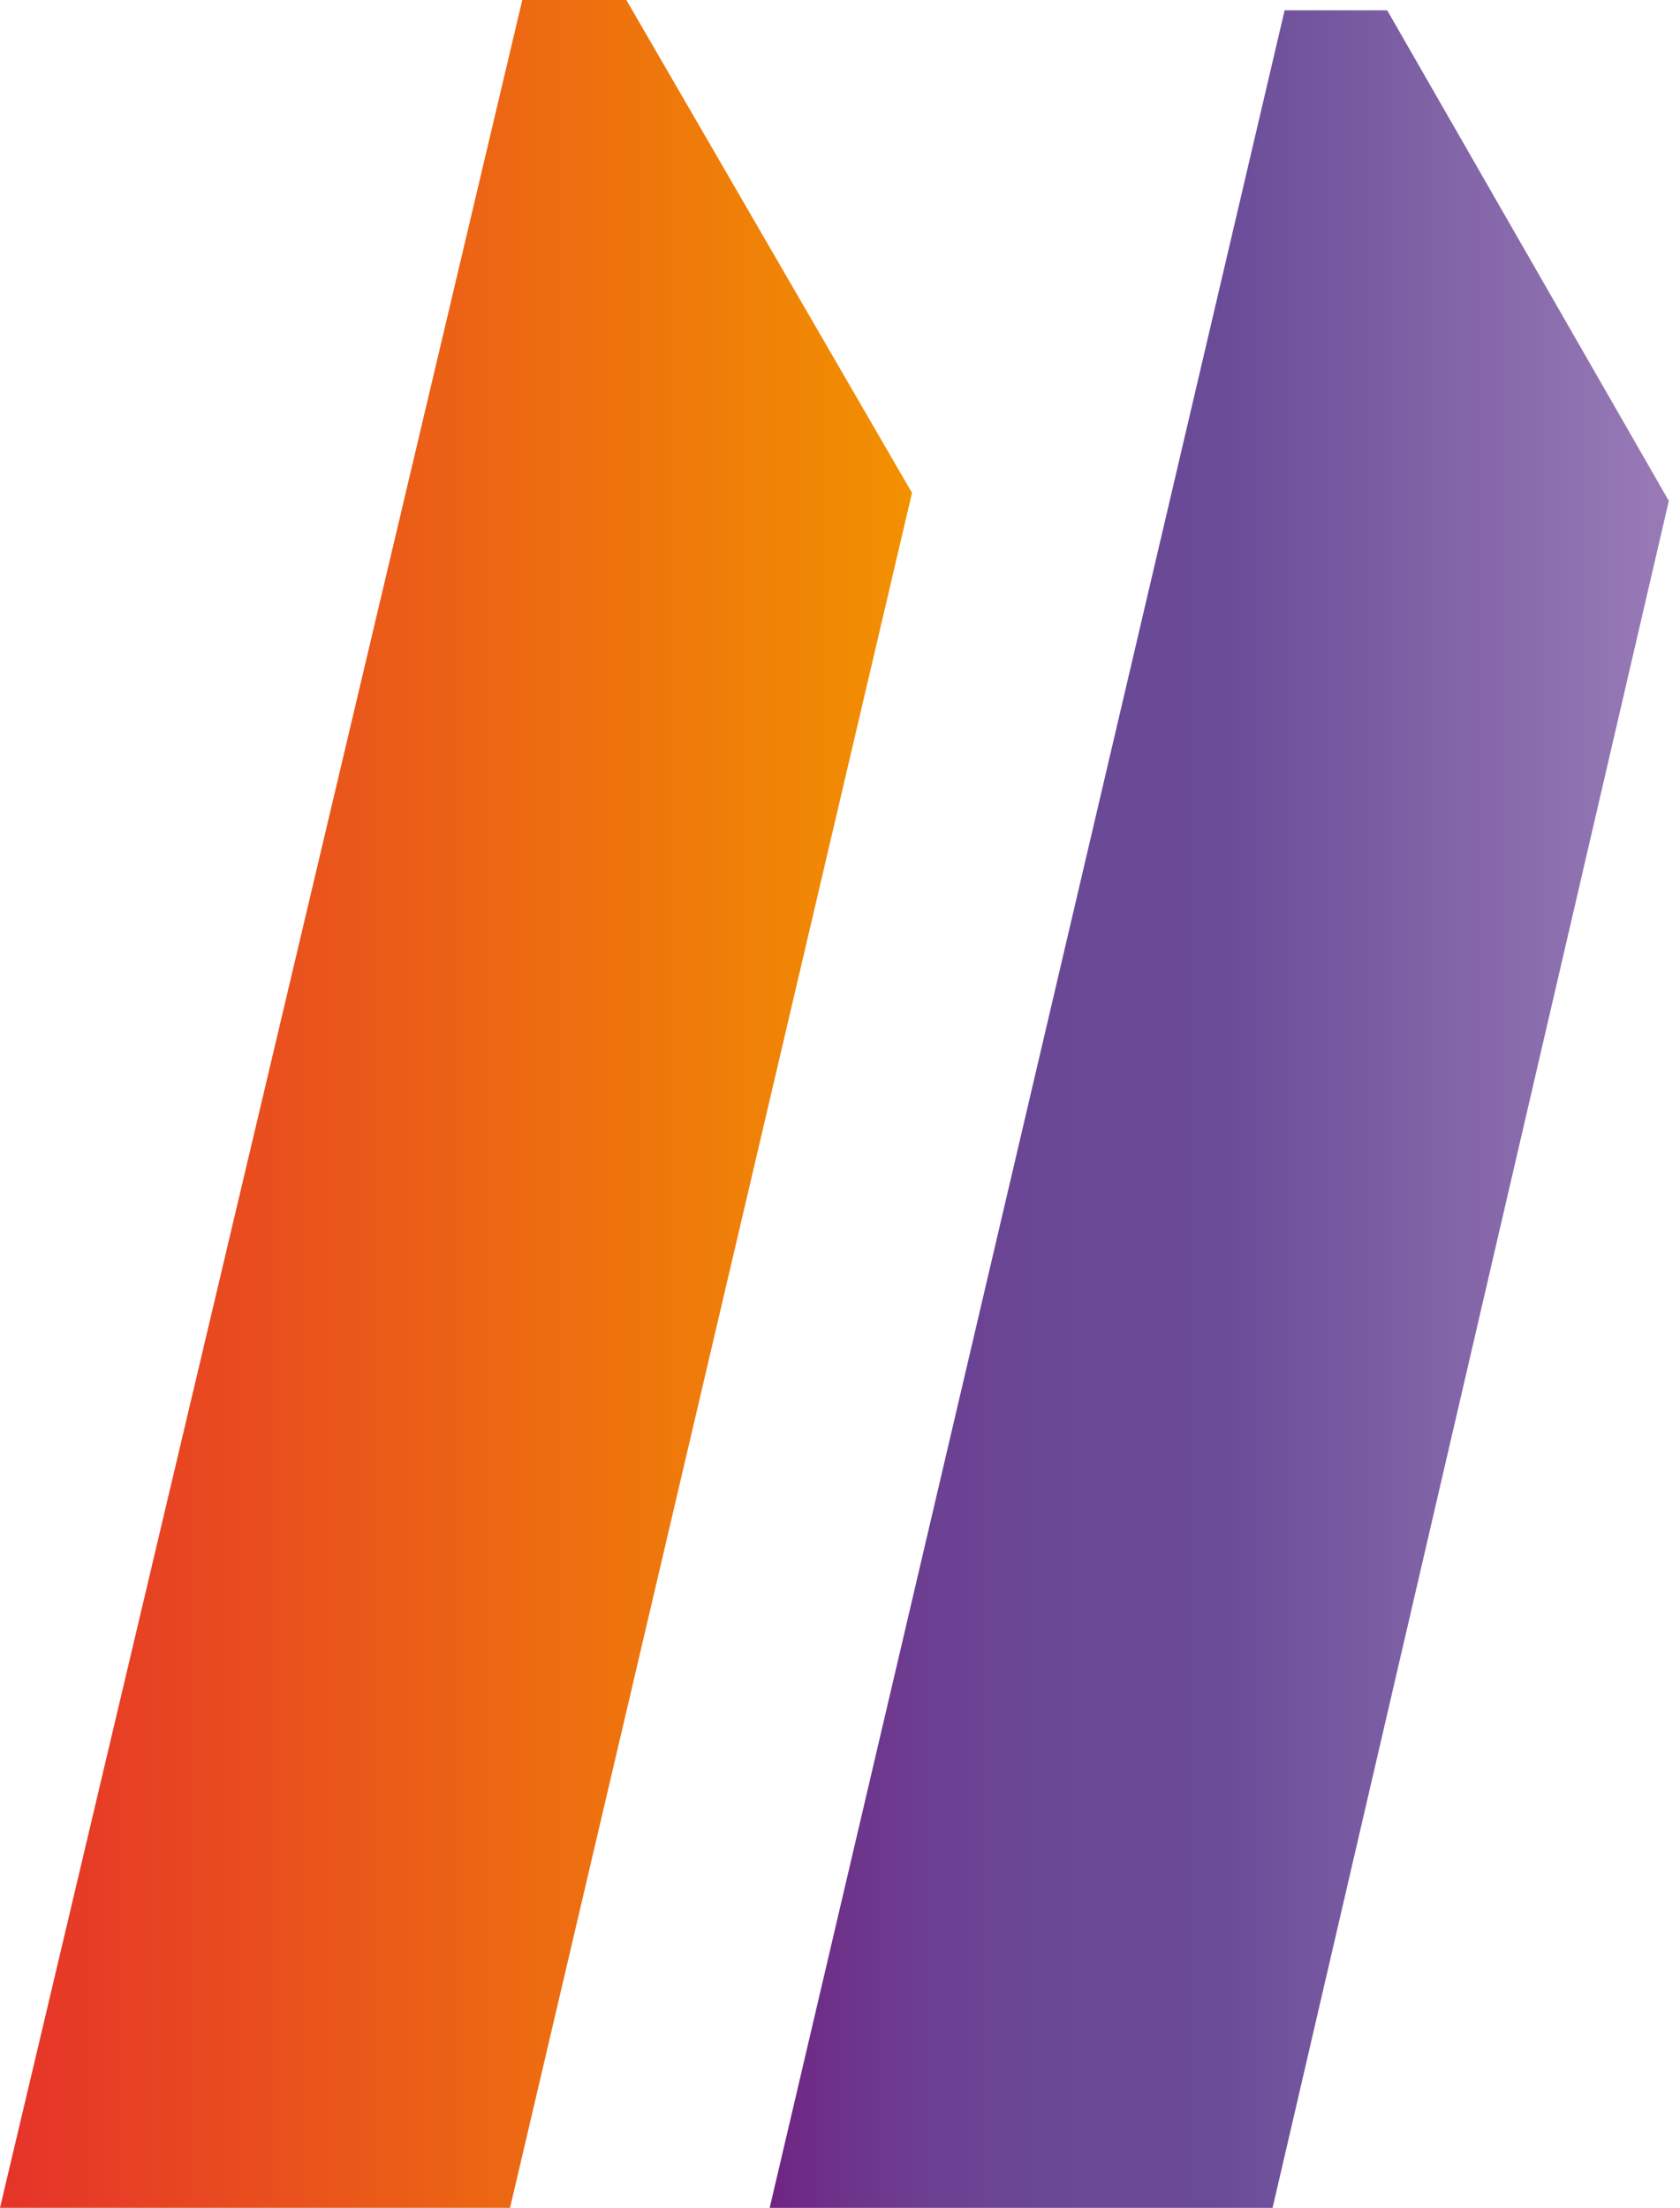 <svg width="35" height="46" viewBox="0 0 35 46" fill="none" xmlns="http://www.w3.org/2000/svg">
<path d="M34.767 10.436L28.9 0.215H26.763L16.035 46.001H26.512L34.767 10.436Z" fill="url(#paint0_linear_8_591)"/>
<path d="M19 10.269L13.049 0H10.881L0 46H10.626L19 10.269Z" fill="url(#paint1_linear_8_591)"/>
<defs>
<linearGradient id="paint0_linear_8_591" x1="15.954" y1="23.119" x2="34.778" y2="23.119" gradientUnits="userSpaceOnUse">
<stop stop-color="#702382"/>
<stop offset="0.067" stop-color="#6E3089"/>
<stop offset="0.177" stop-color="#6C3F92"/>
<stop offset="0.307" stop-color="#6A4896"/>
<stop offset="0.5" stop-color="#6A4B98"/>
<stop offset="1" stop-color="#987BB6"/>
</linearGradient>
<linearGradient id="paint1_linear_8_591" x1="-0.095" y1="23.011" x2="18.998" y2="23.011" gradientUnits="userSpaceOnUse">
<stop stop-color="#E5332A"/>
<stop offset="1" stop-color="#F29100"/>
</linearGradient>
</defs>
</svg>
